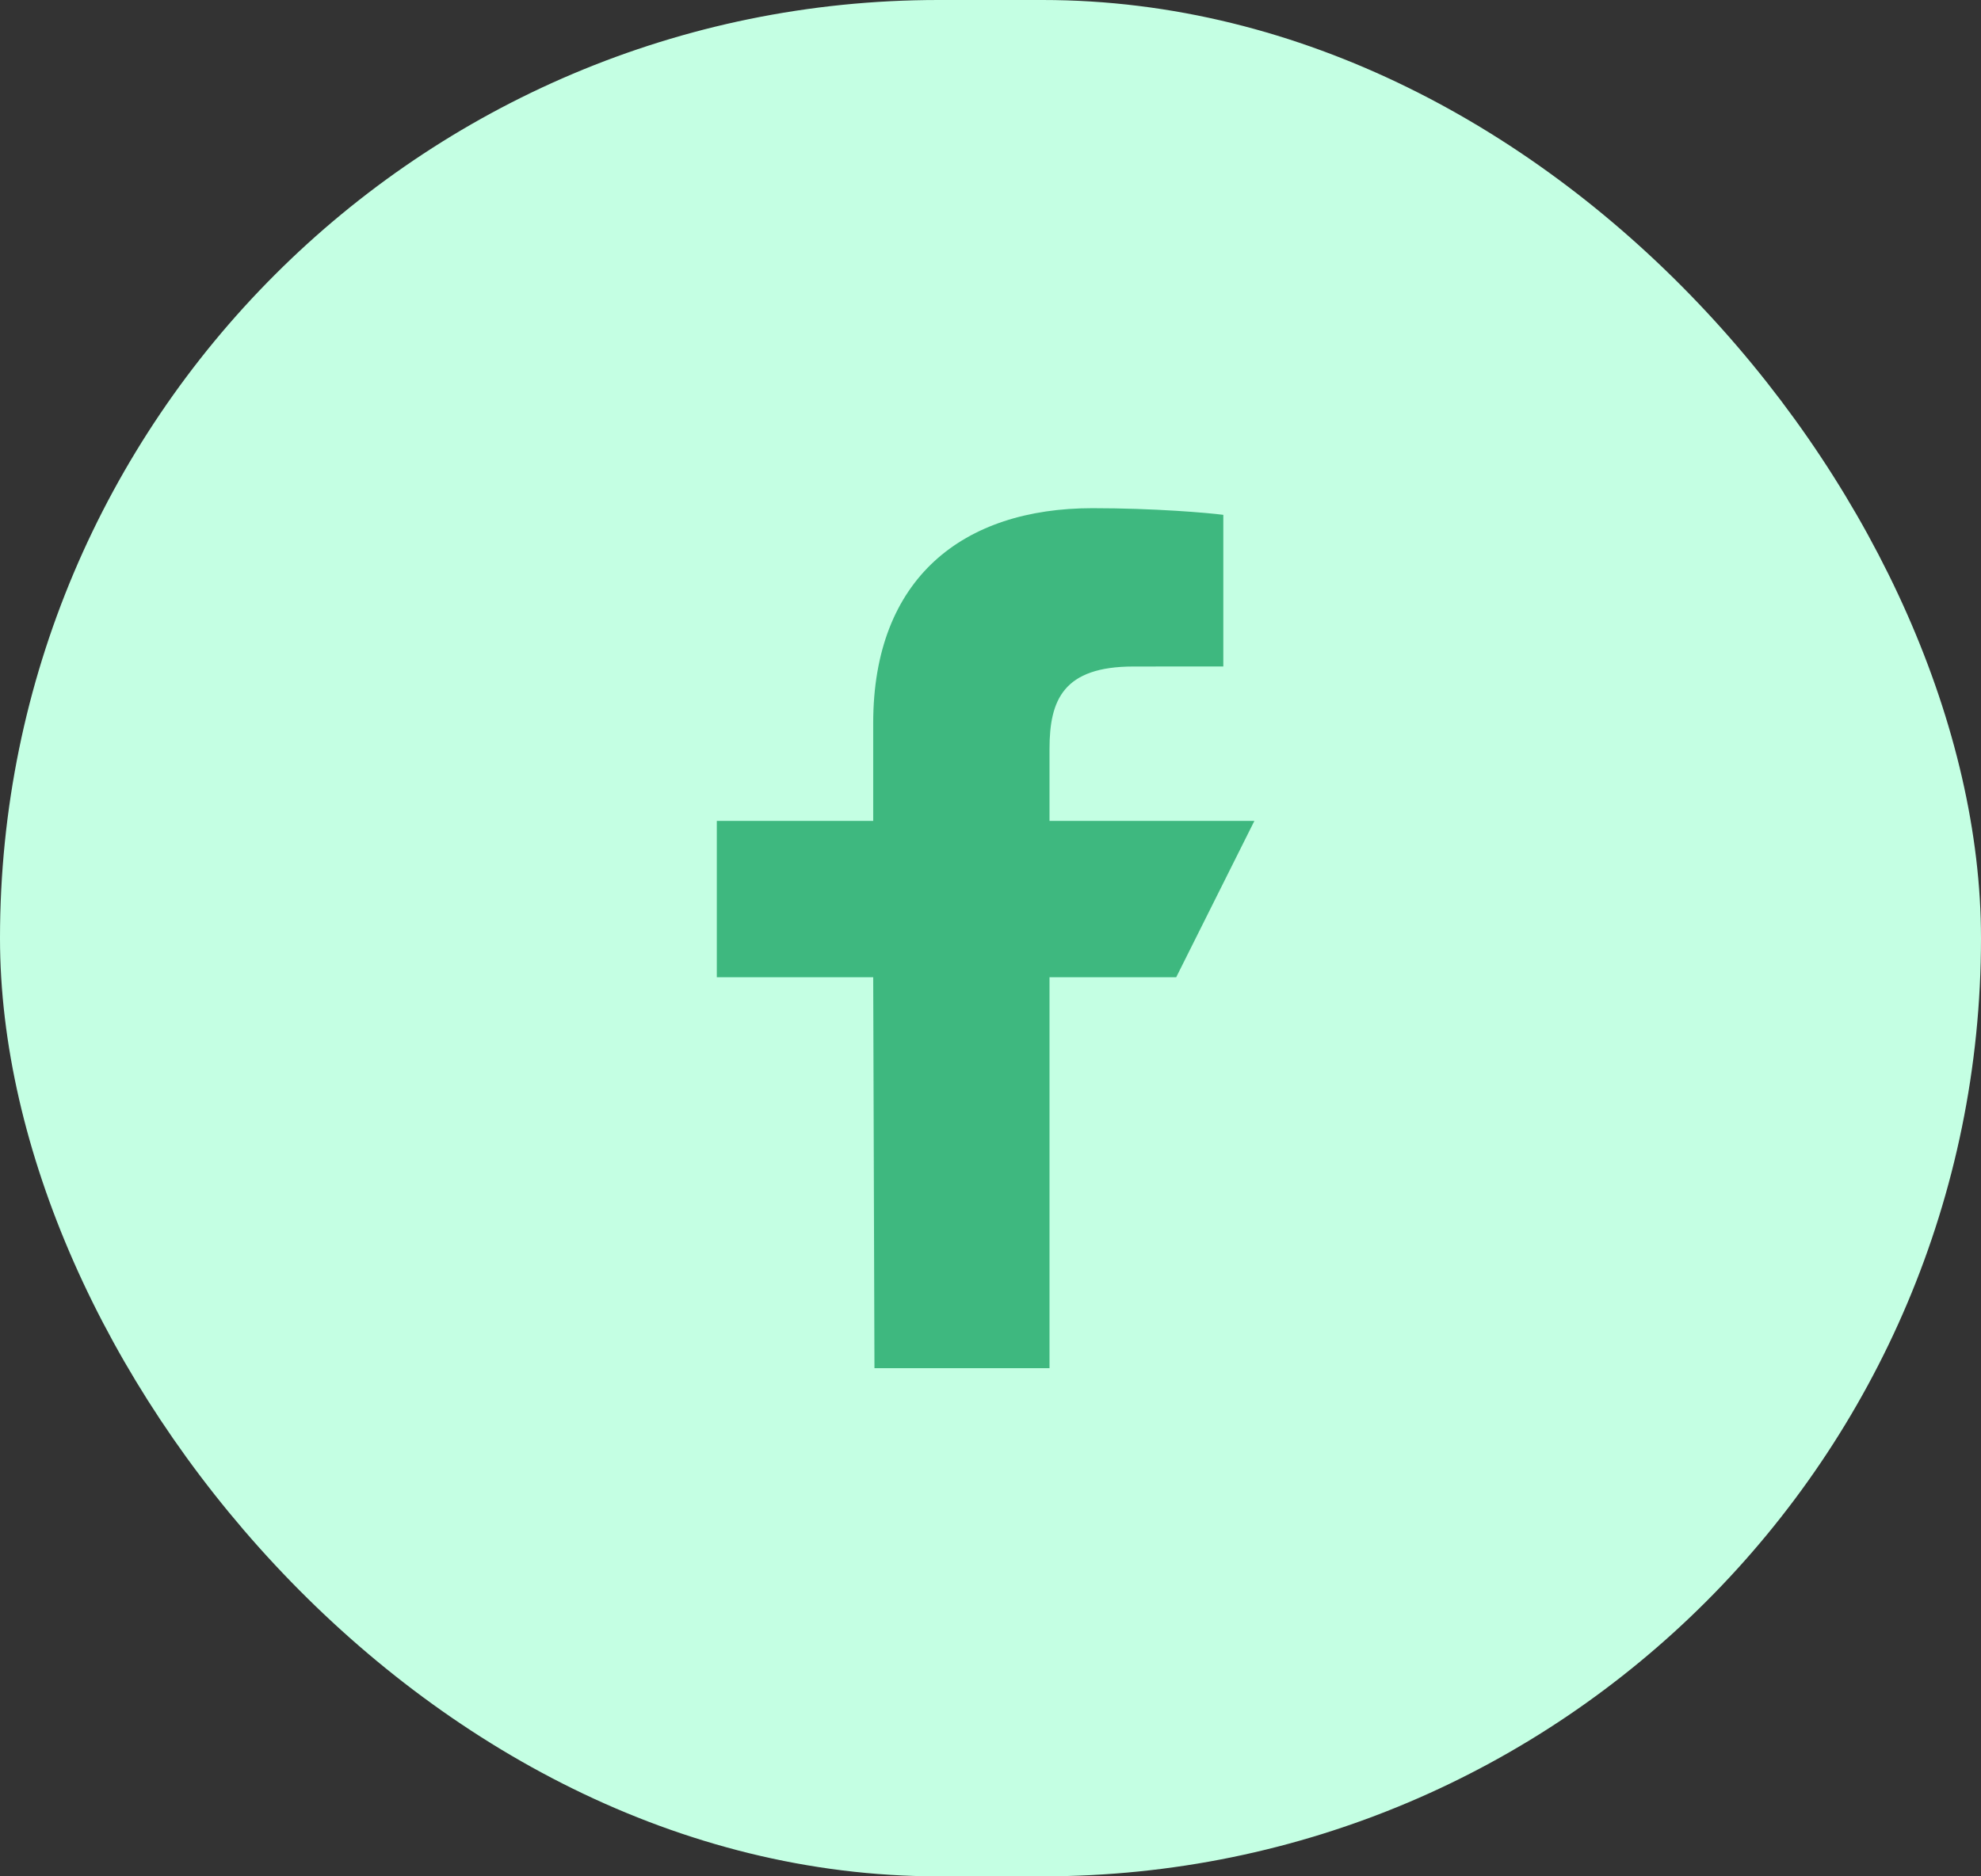 <svg width="38" height="36" viewBox="0 0 38 36" fill="none" xmlns="http://www.w3.org/2000/svg">
<rect x="0" y="0" width="38" height="36" fill="#333333" stroke="none"/>
<rect width="38" height="36" rx="18" fill="#C4FFE3"/>
<path d="M16.774 26.25L16.75 18.75H13.75V15.75H16.75V13.875C16.75 11.091 18.474 9.75 20.957 9.75C22.146 9.75 23.169 9.839 23.466 9.878V12.787L21.744 12.788C20.394 12.788 20.132 13.43 20.132 14.371V15.75H24.062L22.562 18.75H20.132V26.25H16.774Z" fill="#3EB87F"/>
</svg>
